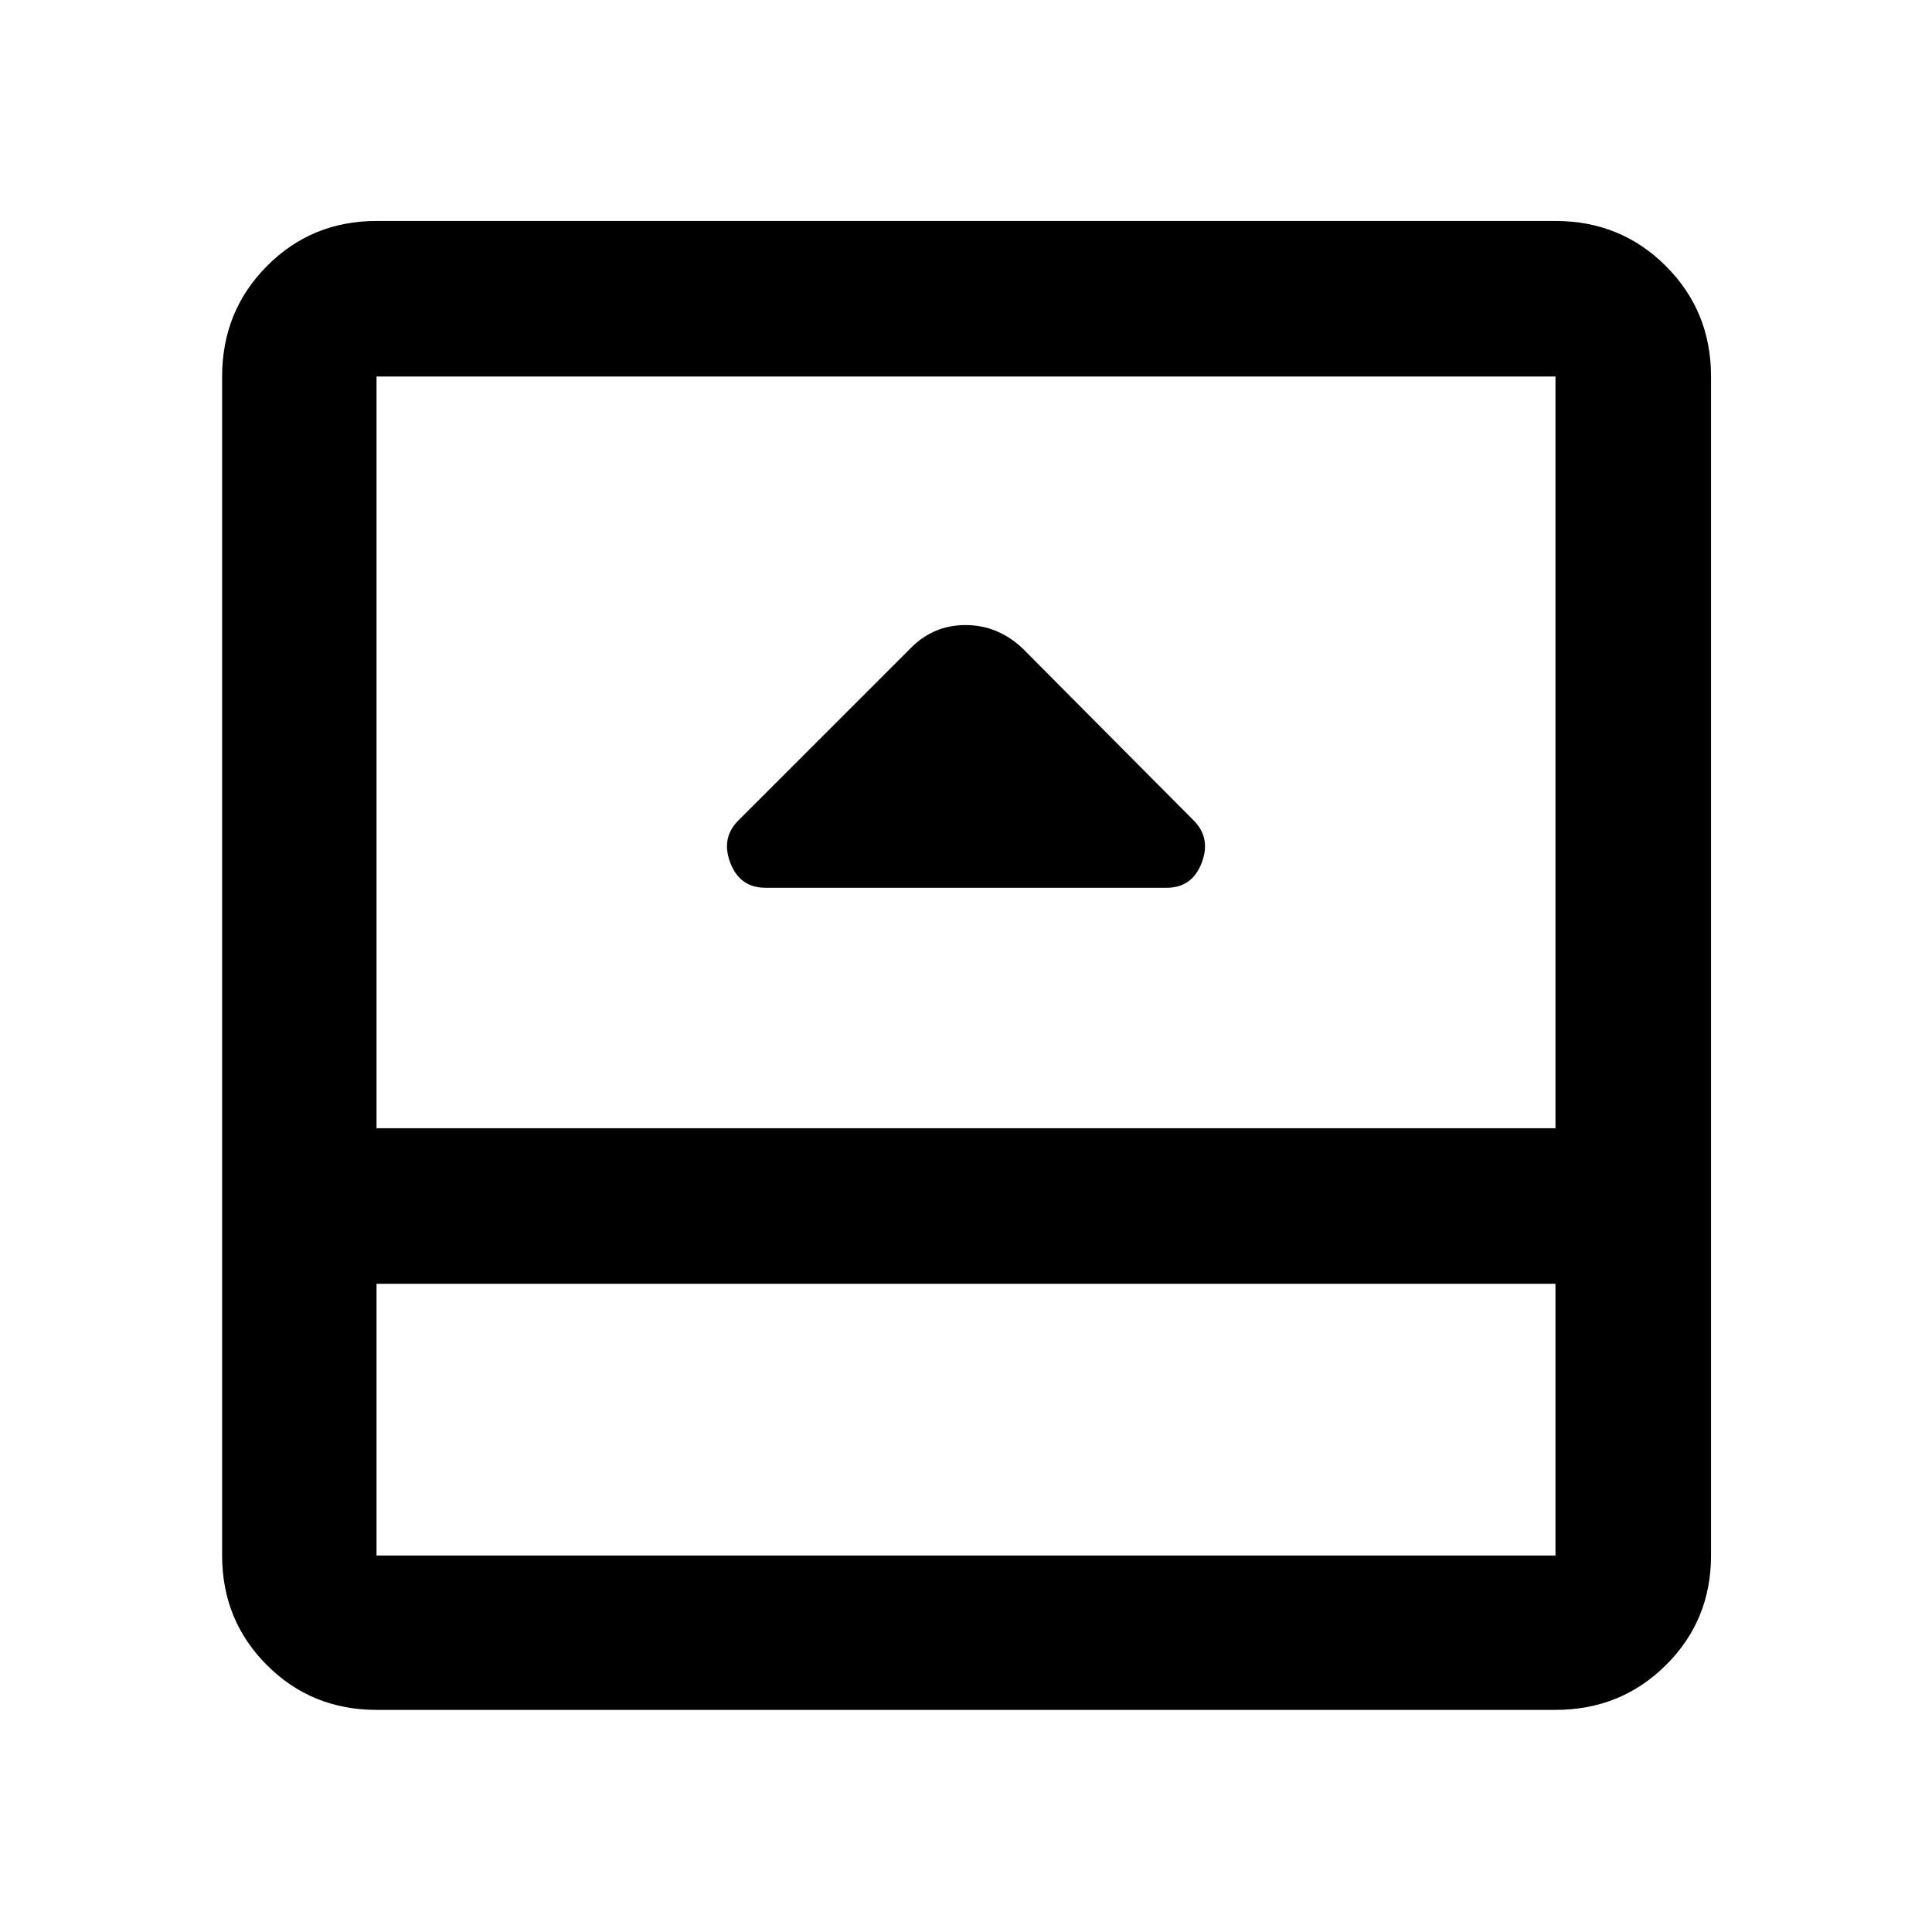 <svg xmlns="http://www.w3.org/2000/svg" height="48" viewBox="0 -960 960 960" width="48"><path d="M380.37-518.87h199.26q12.73 0 17.47-12.36 4.75-12.36-4.01-21.12l-85.07-85.56q-12.32-11.5-28.27-11.5t-27.26 11.49l-85.58 85.57q-8.76 8.76-4.01 21.12 4.74 12.36 17.47 12.36Zm-193.28 408.5q-32.23 0-54.47-22.25-22.25-22.24-22.25-54.47v-585.82q0-32.46 22.25-54.87 22.24-22.42 54.47-22.42h585.82q32.46 0 54.87 22.42 22.42 22.41 22.42 54.87v585.82q0 32.23-22.42 54.47-22.41 22.25-54.87 22.25H187.09Zm0-211.74v135.02h585.82v-135.02H187.09Zm0-77.28h585.82v-373.52H187.09v373.52Zm0 77.28v135.02-135.02Z"/></svg>